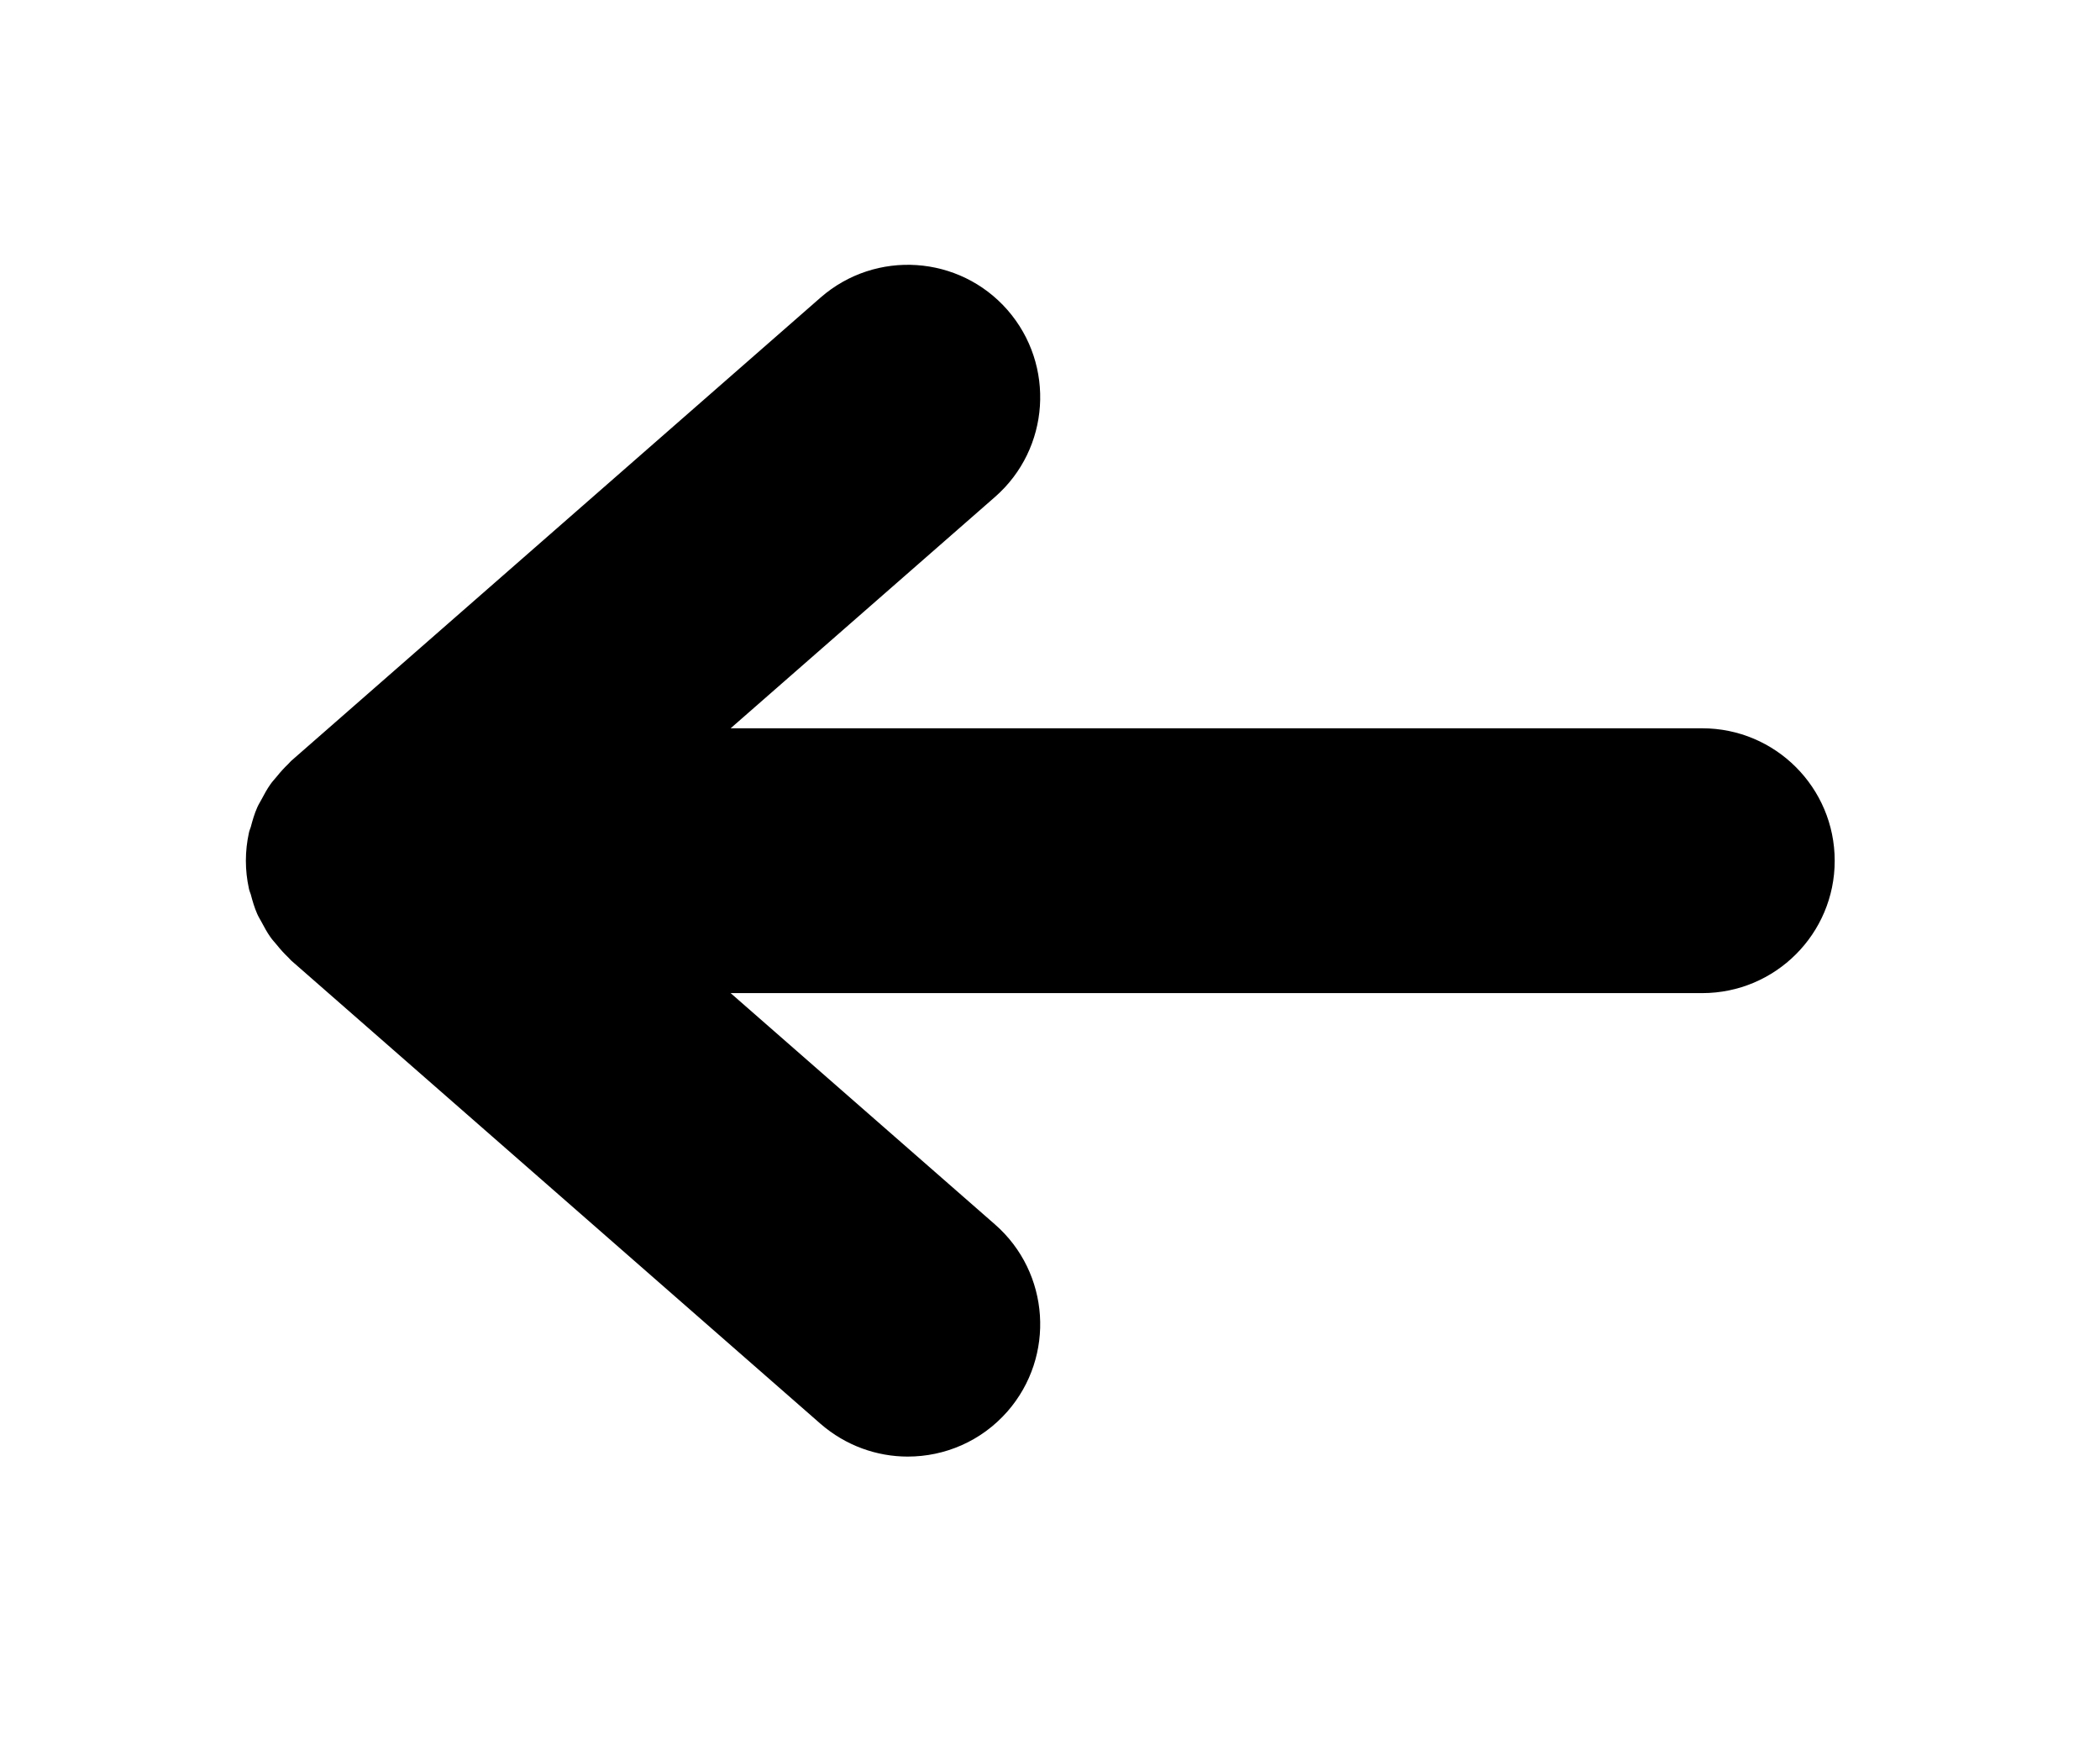 <svg version="1.1" xmlns="http://www.w3.org/2000/svg" x="0px" y="0px" viewBox="2 0 12 10" enable-background="new 0 0 13 10" xml:space="preserve">
			<g transform="translate(-10, -45)">
				<path d="M10.757,45 C10.339,45 10,45.339 10,45.757 L10,54.457 C10,54.875 10.339,55.214 10.757,55.214 C11.174,55.214 11.513,54.875 11.513,54.457 L11.513,45.757 C11.513,45.339 11.174,45 10.757,45 Z M21.727,49.161 L16.175,49.161 L17.686,47.839 C18,47.564 18.032,47.086 17.757,46.771 C17.482,46.457 17.004,46.425 16.689,46.7 L13.663,49.348 C13.657,49.353 13.653,49.36 13.647,49.365 C13.624,49.387 13.603,49.41 13.583,49.435 C13.571,49.45 13.557,49.464 13.546,49.48 C13.526,49.508 13.51,49.538 13.494,49.568 C13.486,49.583 13.477,49.597 13.47,49.613 C13.454,49.649 13.443,49.687 13.433,49.725 C13.429,49.737 13.424,49.748 13.422,49.76 C13.411,49.811 13.405,49.863 13.405,49.918 C13.405,49.972 13.411,50.024 13.422,50.075 C13.424,50.087 13.429,50.098 13.433,50.11 C13.443,50.148 13.454,50.186 13.47,50.222 C13.477,50.238 13.486,50.252 13.494,50.267 C13.51,50.297 13.526,50.327 13.546,50.355 C13.557,50.371 13.571,50.385 13.583,50.4 C13.603,50.425 13.624,50.448 13.647,50.47 C13.653,50.475 13.657,50.482 13.663,50.487 L16.689,53.135 C16.833,53.26 17.011,53.322 17.187,53.322 C17.398,53.322 17.607,53.235 17.757,53.064 C18.032,52.749 18,52.271 17.686,51.996 L16.175,50.674 L21.727,50.674 C22.145,50.674 22.484,50.335 22.484,49.918 C22.484,49.5 22.145,49.161 21.727,49.161 Z"></path>
			</g>
</svg>